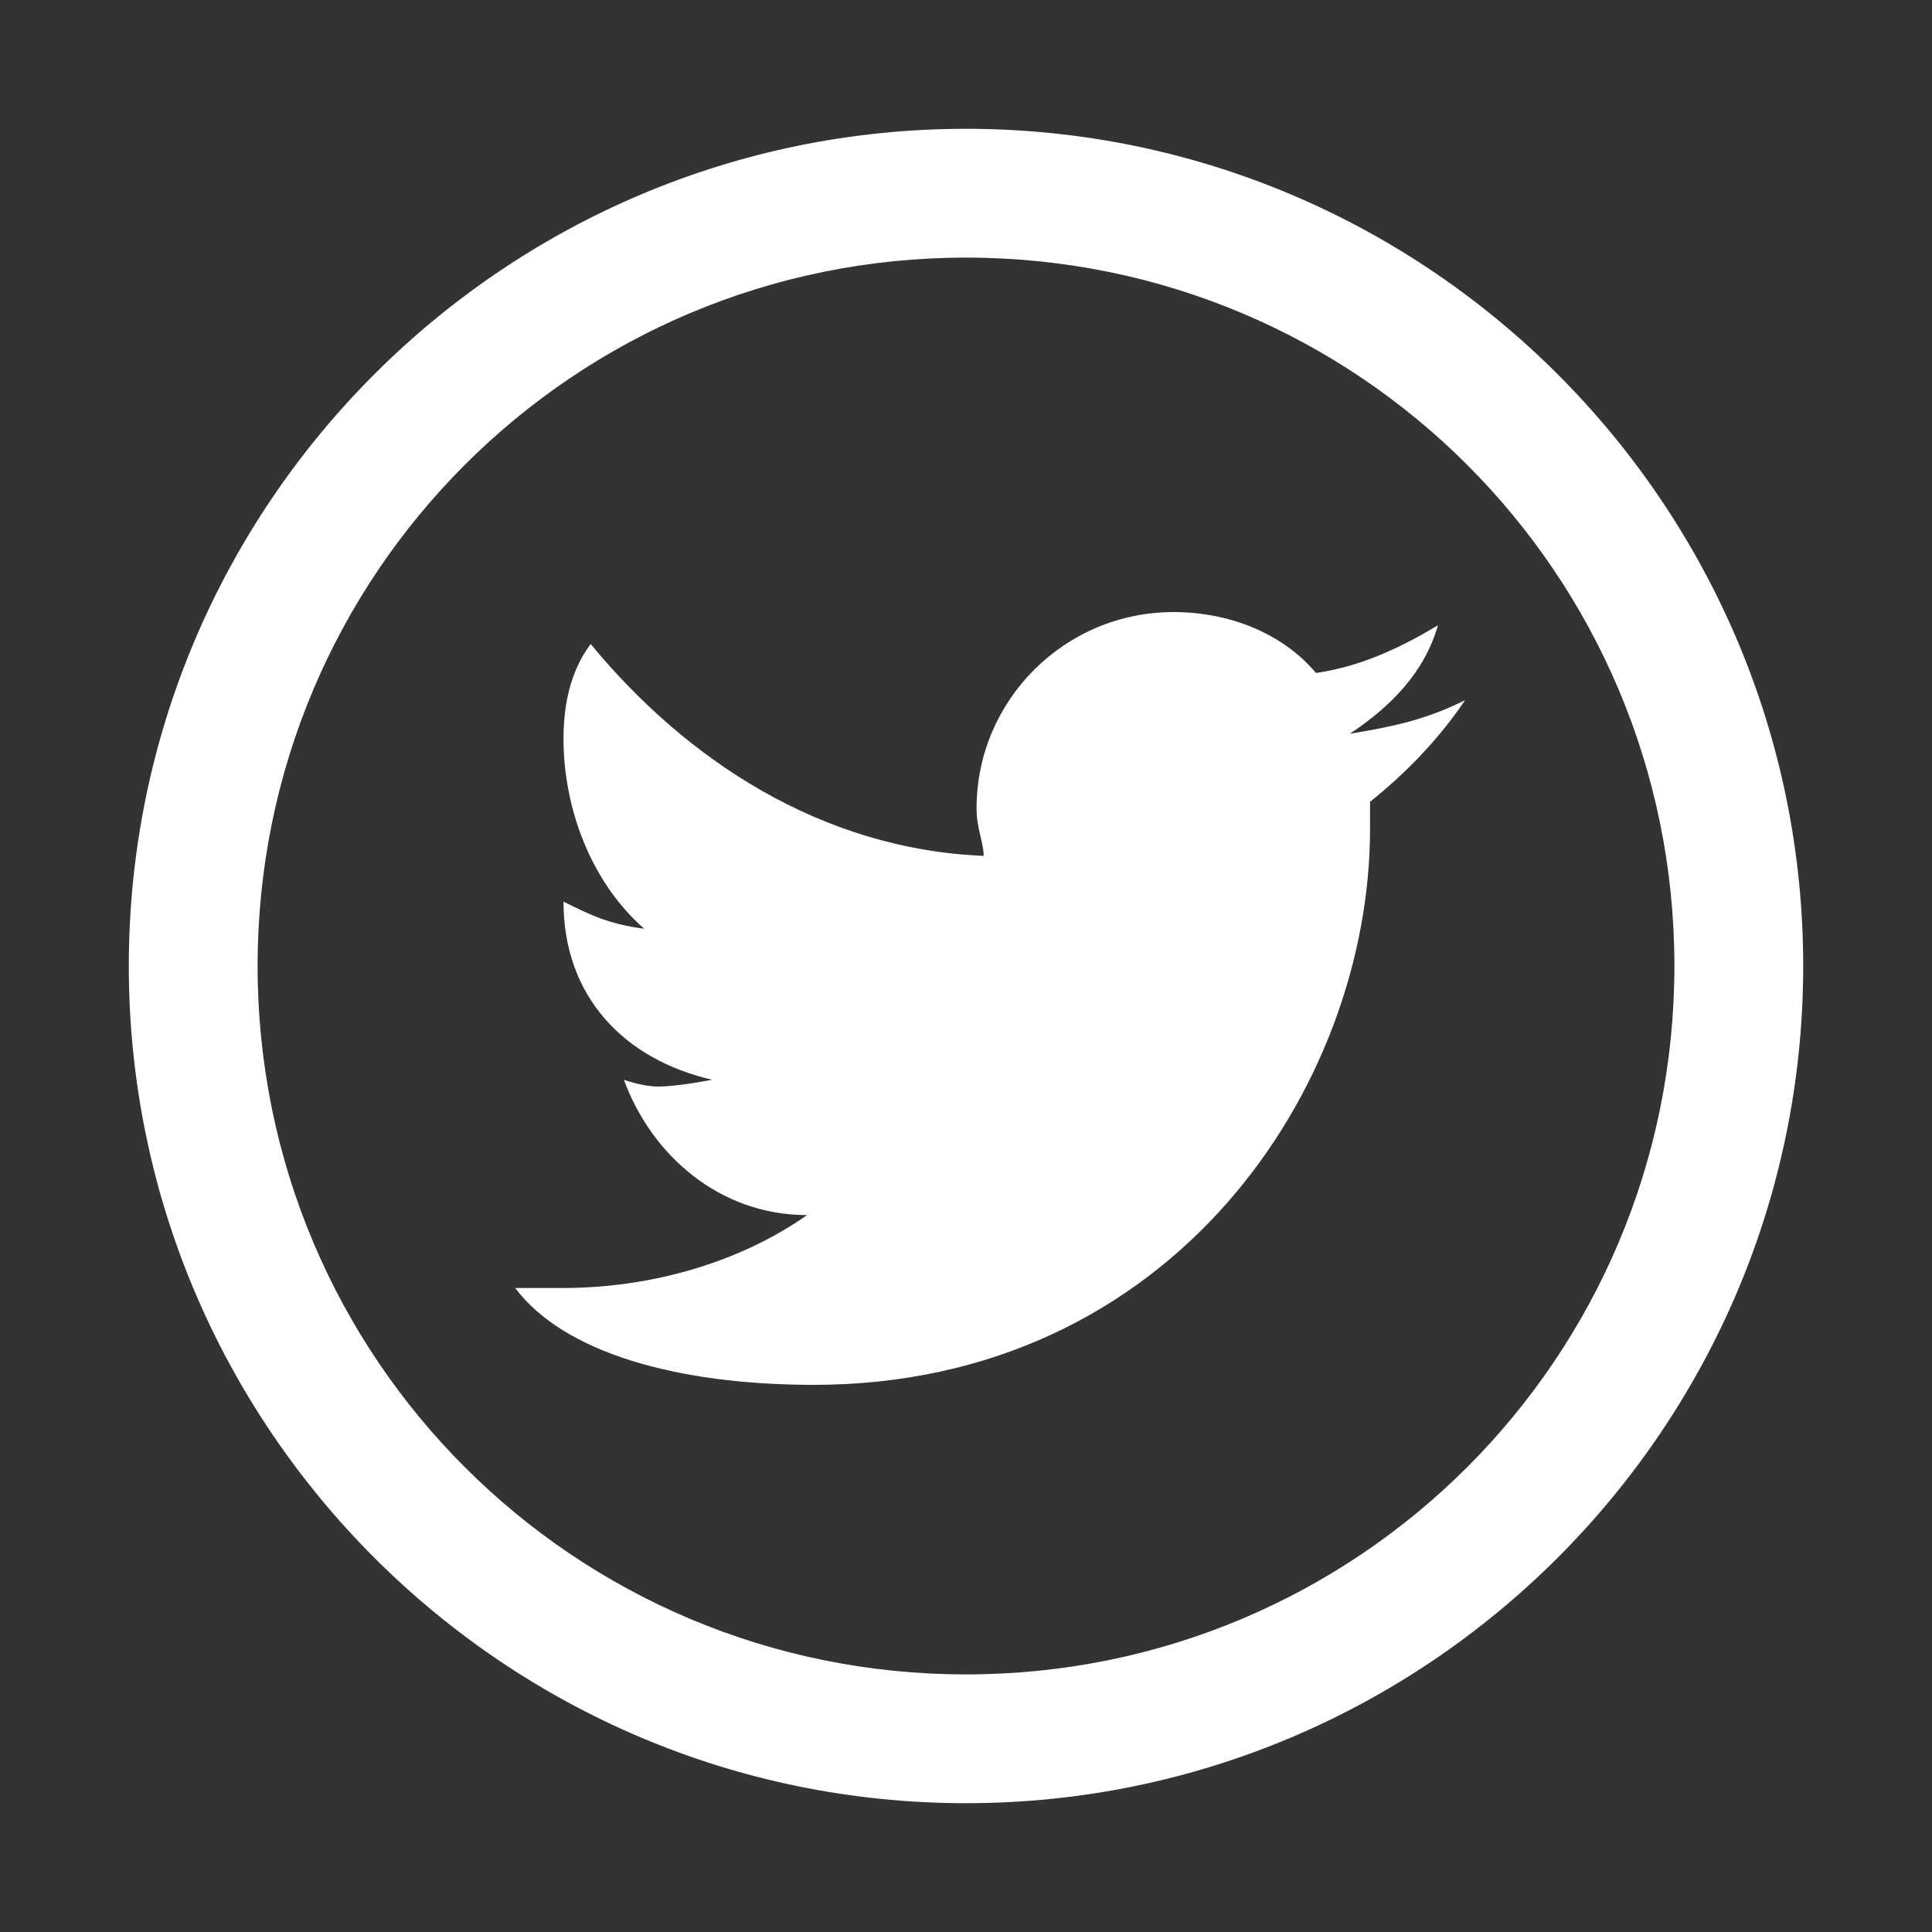 <svg fill="#FFF" xmlns="http://www.w3.org/2000/svg"  viewBox="0 0 15 15" width="48px" height="48px"><rect x="0" y="0" width="15" height="15" fill="#333333" stroke="none"/><path d="M 7.5 1 C 3.916 1 1 3.916 1 7.5 C 1 11.084 3.916 14 7.5 14 C 11.084 14 14 11.084 14 7.5 C 14 3.916 11.084 1 7.5 1 z M 7.5 2 C 10.543 2 13 4.457 13 7.5 C 13 10.543 10.543 13 7.5 13 C 4.457 13 2 10.543 2 7.5 C 2 4.457 4.457 2 7.5 2 z M 9.111 4.752 C 8.268 4.752 7.582 5.435 7.582 6.277 C 7.582 6.434 7.637 6.54 7.637 6.645 C 6.373 6.593 5.323 5.895 4.586 5 C 4.428 5.211 4.375 5.473 4.375 5.736 C 4.375 6.262 4.58 6.842 5.002 7.211 C 4.722 7.173 4.586 7.105 4.375 7 C 4.375 7.737 4.844 8.225 5.529 8.383 C 5.529 8.383 5.265 8.436 5.107 8.436 C 4.987 8.436 4.844 8.383 4.844 8.383 C 5.055 8.962 5.581 9.434 6.266 9.434 C 5.74 9.803 5.054 10 4.369 10 L 4 10 C 4.375 10.5 5.249 10.751 6.316 10.752 C 9.107 10.752 10.637 8.436 10.637 6.436 L 10.637 6.225 C 10.901 6.014 11.163 5.751 11.375 5.436 C 11.059 5.594 10.796 5.644 10.48 5.697 C 10.796 5.487 11.059 5.223 11.164 4.855 C 10.901 5.012 10.586 5.172 10.217 5.225 C 9.953 4.91 9.533 4.752 9.111 4.752 z"/></svg>